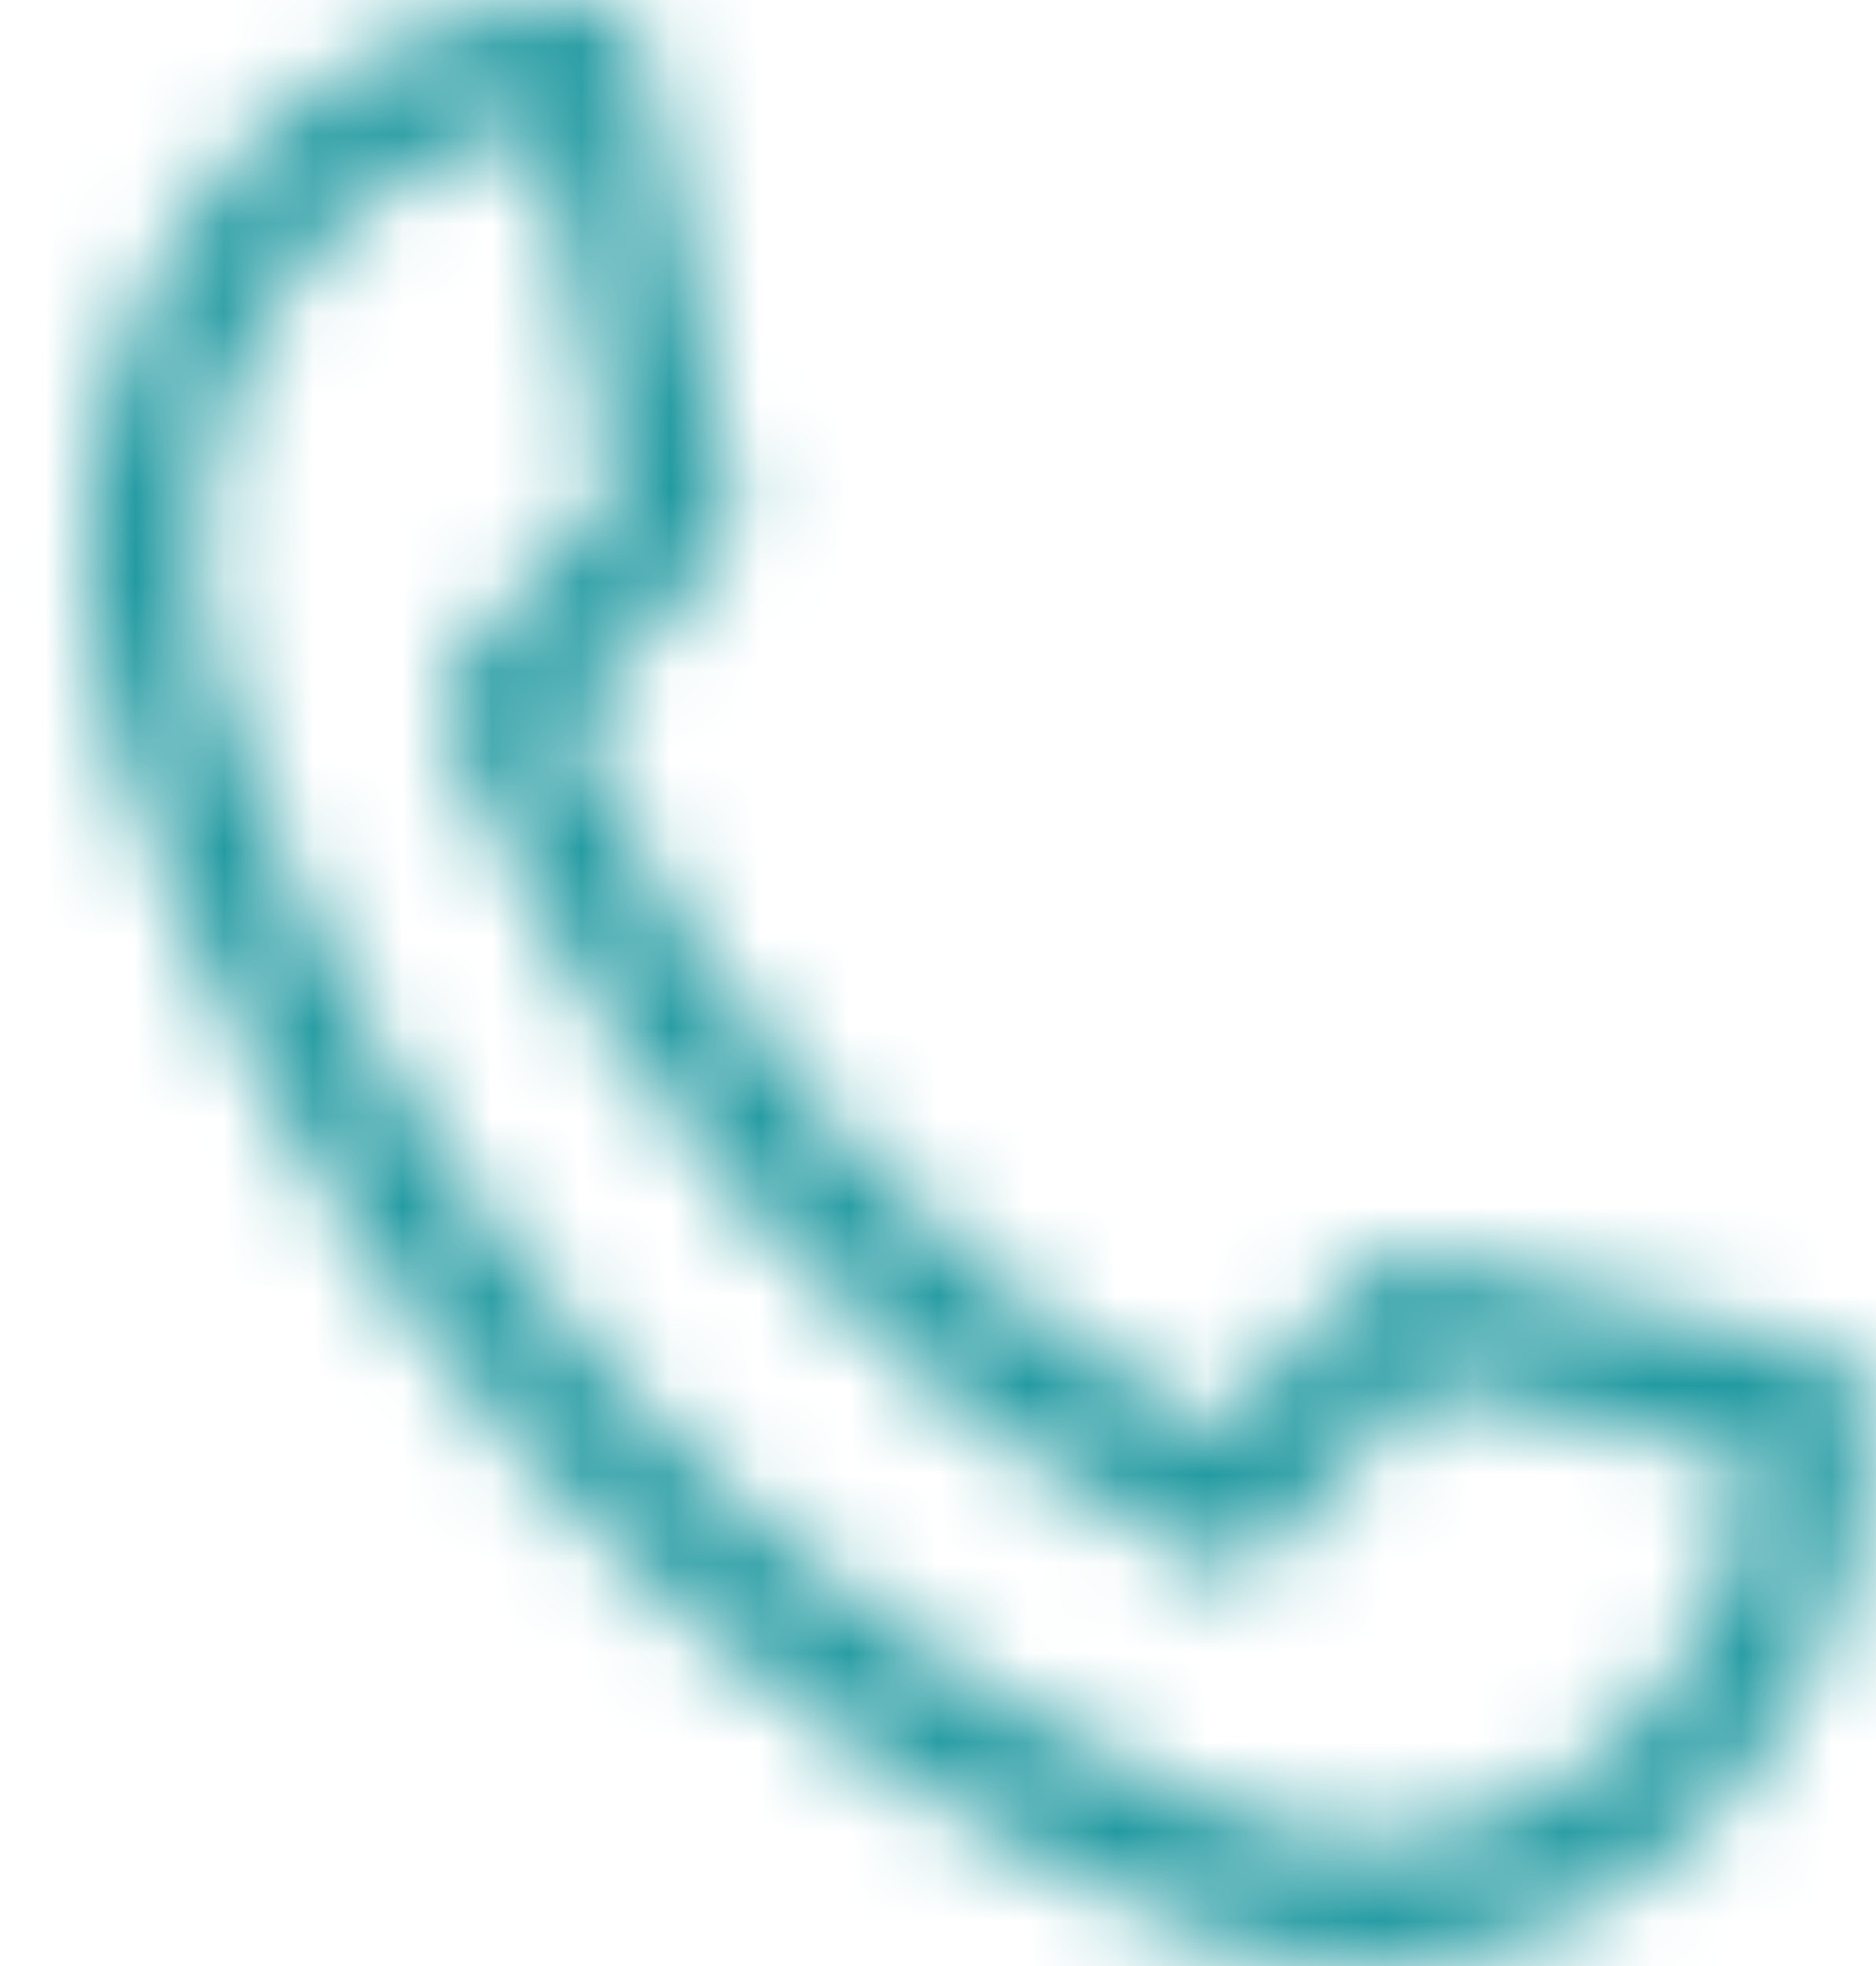 <svg width="21" height="22" viewBox="0 0 21 22" fill="none" xmlns="http://www.w3.org/2000/svg">
<mask id="path-1-inside-1_138_2467" fill="white">
<path d="M15.314 22C14.669 22 14.03 21.875 13.404 21.624C10.65 20.522 8.093 18.728 6.011 16.434C3.928 14.141 2.299 11.325 1.298 8.292C0.977 7.317 0.882 6.31 1.016 5.3C1.142 4.355 1.475 3.436 1.978 2.645C2.484 1.85 3.158 1.189 3.928 0.733C4.749 0.247 5.645 0 6.592 0C6.886 0 7.14 0.226 7.202 0.543L8.182 5.579C8.226 5.807 8.162 6.044 8.013 6.209L6.339 8.053C7.918 11.511 10.481 14.334 13.621 16.073L15.295 14.229C15.445 14.064 15.66 13.994 15.867 14.043L20.44 15.122C20.727 15.19 20.933 15.47 20.933 15.794C20.933 16.837 20.709 17.824 20.268 18.728C19.854 19.576 19.253 20.318 18.532 20.875C17.813 21.43 16.979 21.796 16.12 21.935C15.851 21.978 15.582 22 15.314 22ZM6.093 1.405C4.845 1.557 3.737 2.277 3.001 3.434C2.174 4.734 1.981 6.334 2.472 7.822C4.395 13.654 8.535 18.213 13.831 20.332C15.182 20.873 16.634 20.66 17.815 19.749C18.865 18.939 19.52 17.719 19.657 16.344L15.938 15.466L14.189 17.392C14.003 17.597 13.72 17.651 13.482 17.528C9.769 15.606 6.763 12.296 5.018 8.206C4.906 7.943 4.955 7.632 5.141 7.427L6.89 5.502L6.093 1.405Z"/>
</mask>
<path d="M15.314 22V33.5H15.316L15.314 22ZM13.404 21.624L17.676 10.947L17.676 10.947L13.404 21.624ZM1.298 8.292L-9.623 11.893L-9.623 11.894L1.298 8.292ZM1.016 5.3L-10.383 3.782L-10.383 3.783L1.016 5.3ZM1.978 2.645L-7.724 -3.528L-7.724 -3.528L1.978 2.645ZM3.928 0.733L-1.932 -9.162L-1.932 -9.162L3.928 0.733ZM7.202 0.543L18.49 -1.653L18.49 -1.654L7.202 0.543ZM8.182 5.579L19.47 3.383L19.47 3.383L8.182 5.579ZM8.013 6.209L16.527 13.94L16.528 13.939L8.013 6.209ZM6.339 8.053L-2.175 0.322L-7.271 5.935L-4.122 12.831L6.339 8.053ZM13.621 16.073L8.048 26.133L16.014 30.545L22.135 23.804L13.621 16.073ZM15.295 14.229L6.782 6.498L6.781 6.499L15.295 14.229ZM15.867 14.043L18.509 2.851L18.504 2.85L15.867 14.043ZM20.44 15.122L23.081 3.93L23.081 3.93L20.44 15.122ZM20.268 18.728L9.934 13.682L9.934 13.682L20.268 18.728ZM18.532 20.875L11.506 11.771L11.506 11.771L18.532 20.875ZM16.12 21.935L14.286 10.582L14.284 10.582L16.12 21.935ZM6.093 1.405L17.381 -0.791L15.336 -11.303L4.705 -10.011L6.093 1.405ZM3.001 3.434L12.704 9.607L12.704 9.607L3.001 3.434ZM2.472 7.822L-8.45 11.424L-8.45 11.424L2.472 7.822ZM13.831 20.332L18.102 9.655L18.102 9.655L13.831 20.332ZM17.815 19.749L10.79 10.645L10.79 10.645L17.815 19.749ZM19.657 16.344L31.1 17.491L32.105 7.466L22.299 5.151L19.657 16.344ZM15.938 15.466L18.579 4.274L11.981 2.716L7.424 7.735L15.938 15.466ZM14.189 17.392L22.703 25.122V25.122L14.189 17.392ZM13.482 17.528L18.769 7.315L18.767 7.314L13.482 17.528ZM5.018 8.206L-5.56 12.718L-5.56 12.718L5.018 8.206ZM5.141 7.427L13.655 15.159L13.655 15.158L5.141 7.427ZM6.89 5.502L15.404 13.232L19.279 8.964L18.178 3.305L6.89 5.502ZM15.314 10.5C16.192 10.5 17 10.677 17.676 10.947L9.132 32.301C11.059 33.072 13.146 33.5 15.314 33.5V10.5ZM17.676 10.947C16.613 10.522 15.488 9.765 14.525 8.703L-2.503 24.165C0.699 27.691 4.687 30.523 9.133 32.301L17.676 10.947ZM14.525 8.703C13.559 7.64 12.732 6.242 12.219 4.689L-9.623 11.894C-8.134 16.408 -5.702 20.642 -2.503 24.165L14.525 8.703ZM12.22 4.689C12.437 5.35 12.512 6.094 12.416 6.818L-10.383 3.783C-10.749 6.527 -10.484 9.283 -9.623 11.893L12.22 4.689ZM12.416 6.819C12.325 7.499 12.091 8.174 11.681 8.818L-7.724 -3.528C-9.141 -1.302 -10.04 1.21 -10.383 3.782L12.416 6.819ZM11.681 8.818C11.269 9.465 10.657 10.113 9.788 10.628L-1.932 -9.162C-4.34 -7.736 -6.301 -5.765 -7.724 -3.528L11.681 8.818ZM9.788 10.628C8.851 11.183 7.725 11.5 6.592 11.5V-11.5C3.565 -11.5 0.648 -10.69 -1.932 -9.162L9.788 10.628ZM6.592 11.5C0.642 11.5 -3.245 7.065 -4.086 2.74L18.49 -1.654C17.525 -6.612 13.13 -11.5 6.592 -11.5V11.5ZM-4.086 2.74L-3.107 7.775L19.47 3.383L18.49 -1.653L-4.086 2.74ZM-3.107 7.775C-3.72 4.621 -2.91 1.133 -0.502 -1.52L16.528 13.939C19.235 10.956 20.172 6.993 19.47 3.383L-3.107 7.775ZM-0.501 -1.521L-2.175 0.322L14.852 15.784L16.527 13.94L-0.501 -1.521ZM-4.122 12.831C-1.585 18.386 2.624 23.128 8.048 26.133L19.193 6.013C18.337 5.539 17.421 4.636 16.799 3.276L-4.122 12.831ZM22.135 23.804L23.809 21.96L6.781 6.499L5.107 8.343L22.135 23.804ZM23.808 21.961C21.307 24.714 17.32 26.2 13.23 25.237L18.504 2.85C14 1.789 9.582 3.415 6.782 6.498L23.808 21.961ZM13.226 25.236L17.798 26.315L23.081 3.93L18.509 2.851L13.226 25.236ZM17.798 26.315C12.219 24.998 9.433 20.077 9.433 15.794H32.433C32.433 10.864 29.236 5.382 23.081 3.93L17.798 26.315ZM9.433 15.794C9.433 15.152 9.58 14.406 9.934 13.682L30.602 23.774C31.838 21.241 32.433 18.521 32.433 15.794H9.433ZM9.934 13.682C10.268 12.998 10.778 12.332 11.506 11.771L25.557 29.98C27.729 28.304 29.439 26.154 30.602 23.774L9.934 13.682ZM11.506 11.771C12.236 11.207 13.172 10.762 14.286 10.582L17.954 33.288C20.787 32.83 23.39 31.652 25.557 29.979L11.506 11.771ZM14.284 10.582C14.615 10.529 14.959 10.5 15.312 10.5L15.316 33.5C16.205 33.5 17.087 33.428 17.956 33.287L14.284 10.582ZM4.705 -10.011C-0.242 -9.41 -4.277 -6.551 -6.702 -2.739L12.704 9.607C11.75 11.106 9.931 12.523 7.481 12.821L4.705 -10.011ZM-6.702 -2.739C-9.417 1.528 -10 6.724 -8.45 11.424L13.393 4.22C13.961 5.943 13.764 7.94 12.704 9.607L-6.702 -2.739ZM-8.45 11.424C-5.555 20.199 0.846 27.524 9.559 31.009L18.102 9.655C16.224 8.903 14.346 7.109 13.393 4.22L-8.45 11.424ZM9.559 31.009C14.802 33.107 20.535 32.176 24.841 28.853L10.79 10.645C12.733 9.145 15.562 8.639 18.102 9.655L9.559 31.009ZM24.841 28.854C28.549 25.992 30.667 21.814 31.1 17.491L8.215 15.197C8.372 13.624 9.182 11.885 10.79 10.645L24.841 28.854ZM22.299 5.151L18.579 4.274L13.296 26.659L17.016 27.536L22.299 5.151ZM7.424 7.735L5.675 9.661L22.703 25.122L24.452 23.197L7.424 7.735ZM5.675 9.661C8.834 6.183 14.167 4.933 18.769 7.315L8.196 27.741C13.274 30.369 19.173 29.011 22.703 25.122L5.675 9.661ZM18.767 7.314C17.584 6.702 16.364 5.494 15.596 3.693L-5.56 12.718C-2.839 19.098 1.953 24.511 8.198 27.742L18.767 7.314ZM15.596 3.694C17.178 7.403 16.607 11.907 13.655 15.159L-3.372 -0.304C-6.697 3.357 -7.366 8.484 -5.56 12.718L15.596 3.694ZM13.655 15.158L15.404 13.232L-1.624 -2.229L-3.373 -0.304L13.655 15.158ZM18.178 3.305L17.381 -0.791L-5.196 3.601L-4.398 7.698L18.178 3.305Z" fill="#229AA1" mask="url(#path-1-inside-1_138_2467)"/>
</svg>
